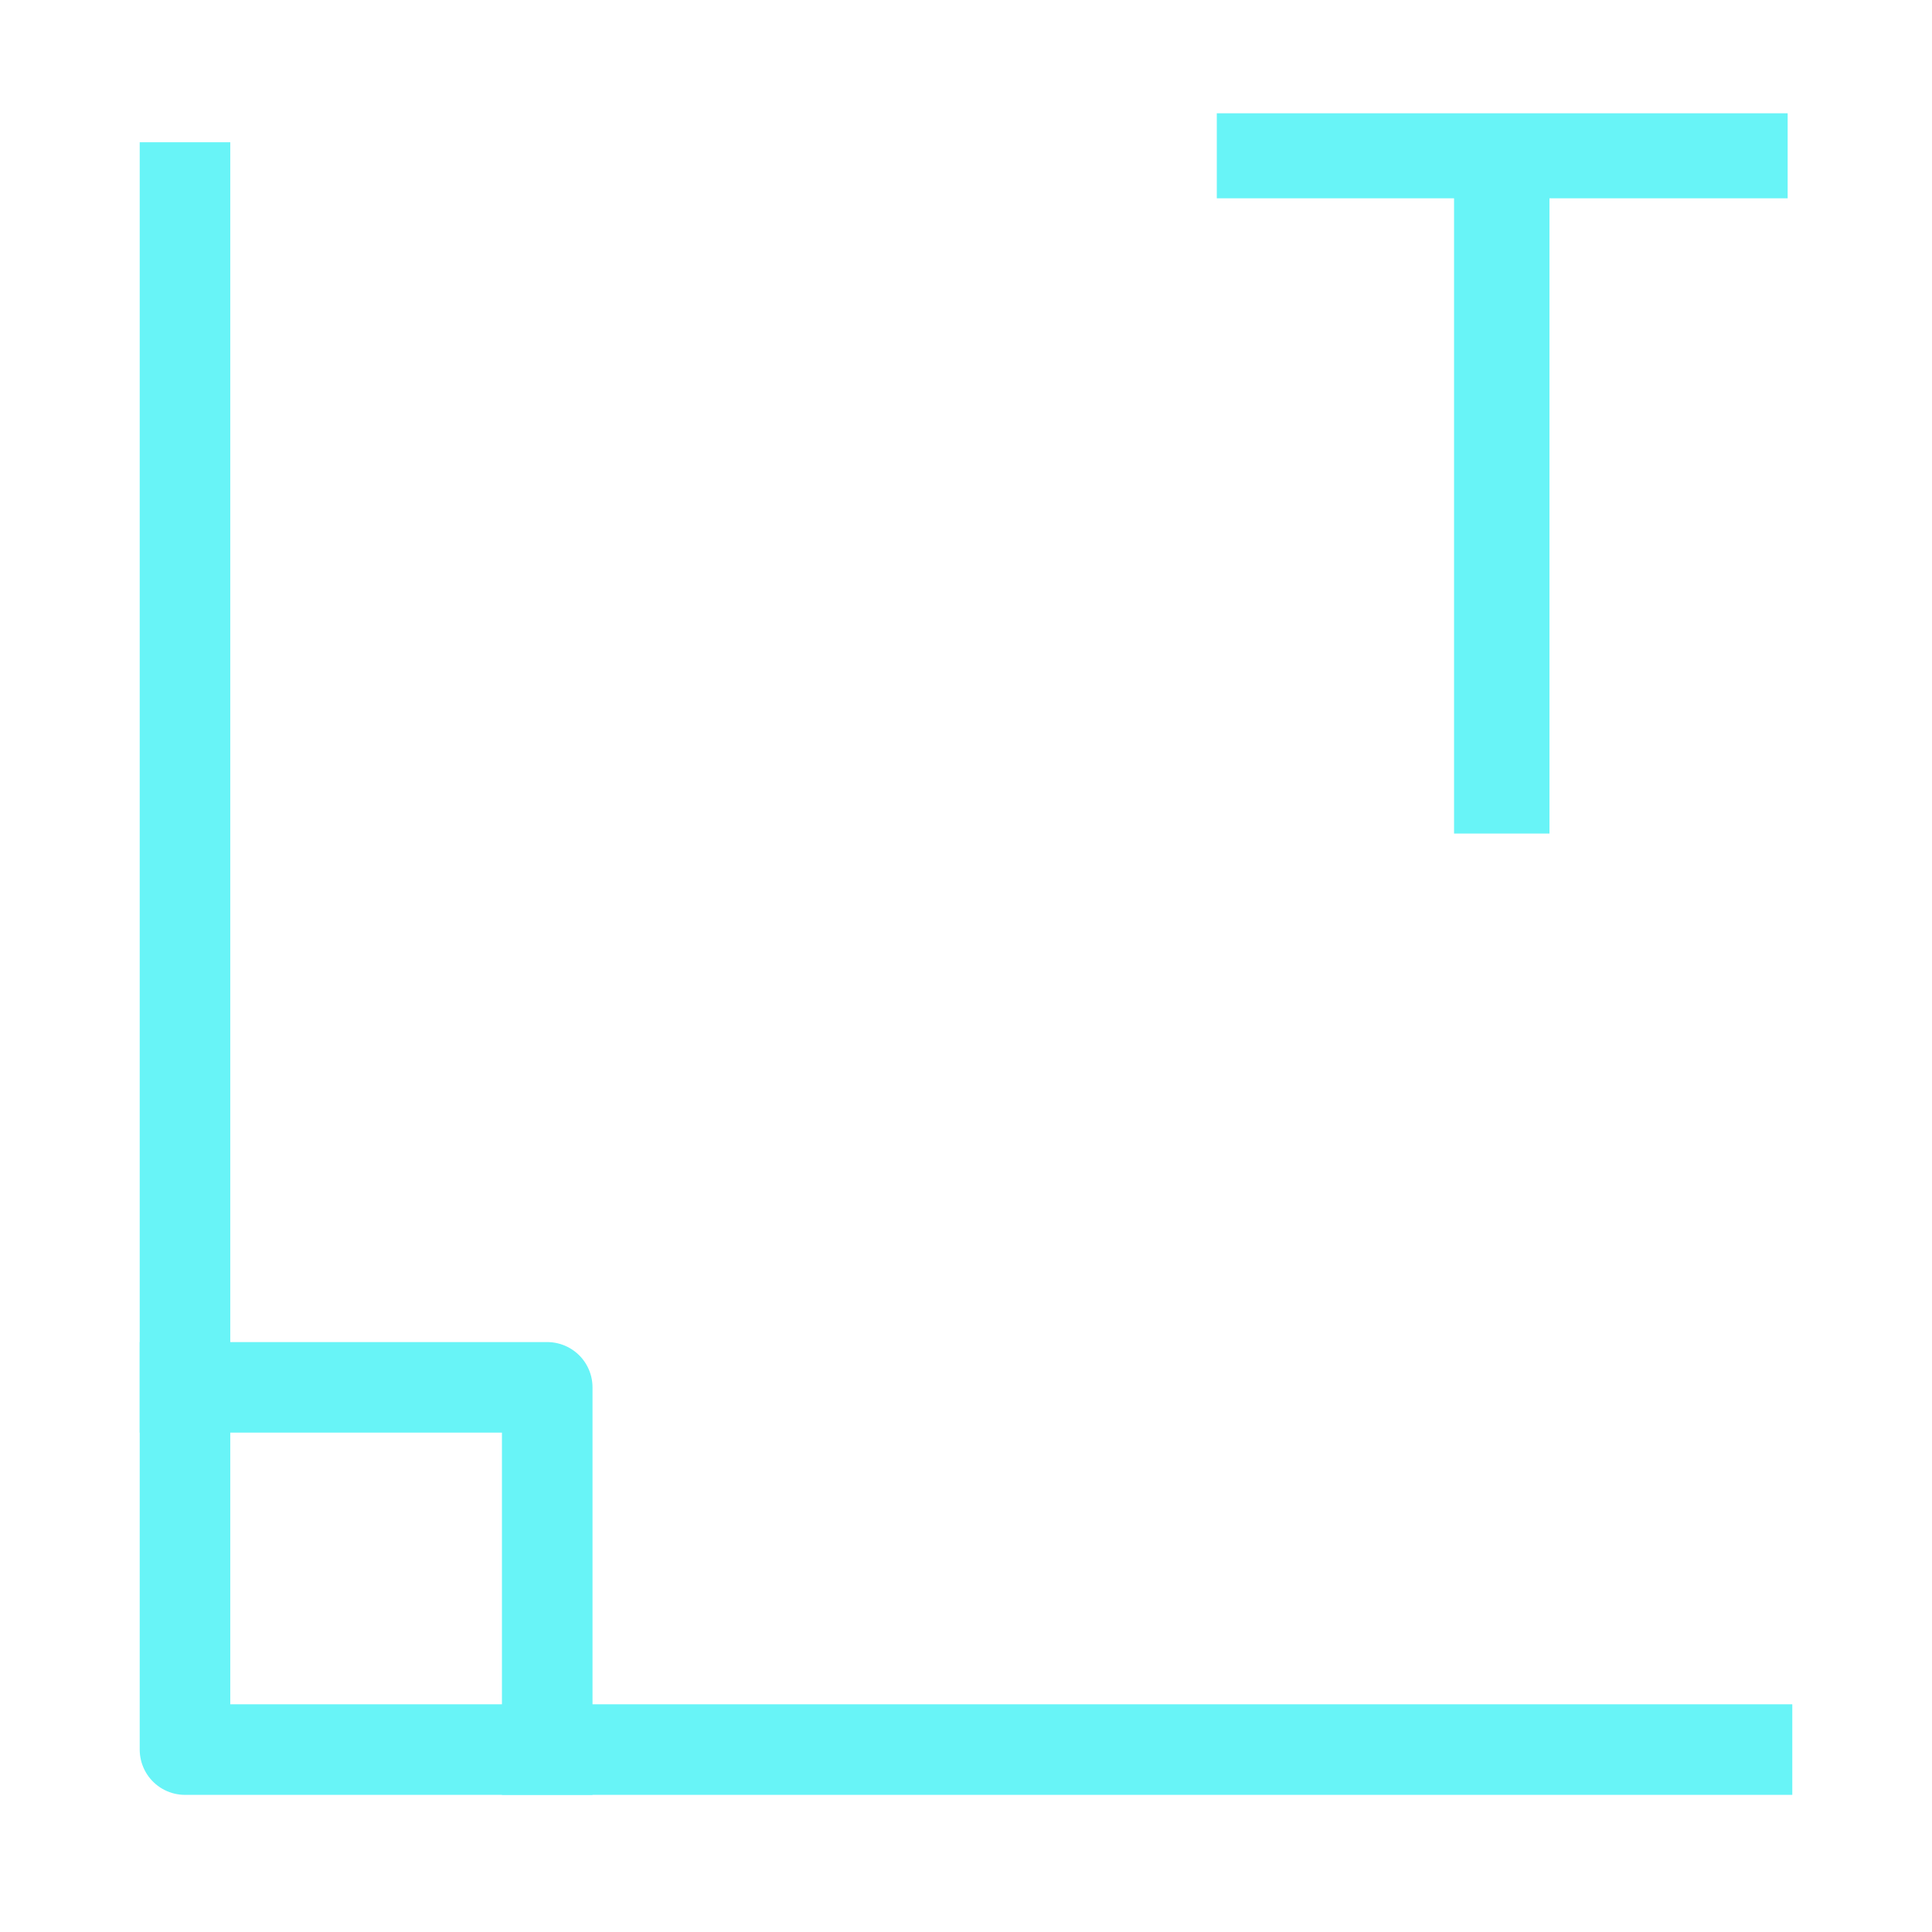 <svg version="1.1" viewBox="0.0 0.0 256.0 256.0" fill="none" stroke="none" stroke-linecap="square" stroke-miterlimit="10" xmlns:xlink="http://www.w3.org/1999/xlink" xmlns="http://www.w3.org/2000/svg"><clipPath id="p.0"><path d="m0 0l256.0 0l0 256.0l-256.0 0l0 -256.0z" clip-rule="nonzero"/></clipPath><g clip-path="url(#p.0)"><path fill="#000000" fill-opacity="0.0" d="m0 0l256.0 0l0 256.0l-256.0 0z" fill-rule="evenodd"/><path fill="#000000" fill-opacity="0.0" d="m24.512 24.85l0 206.979l206.976 0" fill-rule="evenodd"/><path stroke="#68f4f7" stroke-width="12.0" stroke-linejoin="round" stroke-linecap="butt" d="m24.512 24.85l0 206.979l206.976 0" fill-rule="evenodd"/><path fill="#000000" fill-opacity="0.0" d="m72.51 231.83l0 -47.998l-47.998 0" fill-rule="evenodd"/><path stroke="#68f4f7" stroke-width="12.0" stroke-linejoin="round" stroke-linecap="butt" d="m72.51 231.83l0 -47.998l-47.998 0" fill-rule="evenodd"/><path fill="#000000" fill-opacity="0.0" d="m149.108 -26.551l118.803 0l0 180.976l-118.803 0z" fill-rule="evenodd"/><path fill="#68f4f7" d="m192.67 110.449l0 -84.172l-31.438 0l0 -11.266l75.641 0l0 11.266l-31.562 0l0 84.172l-12.641 0z" fill-rule="nonzero"/></g></svg>